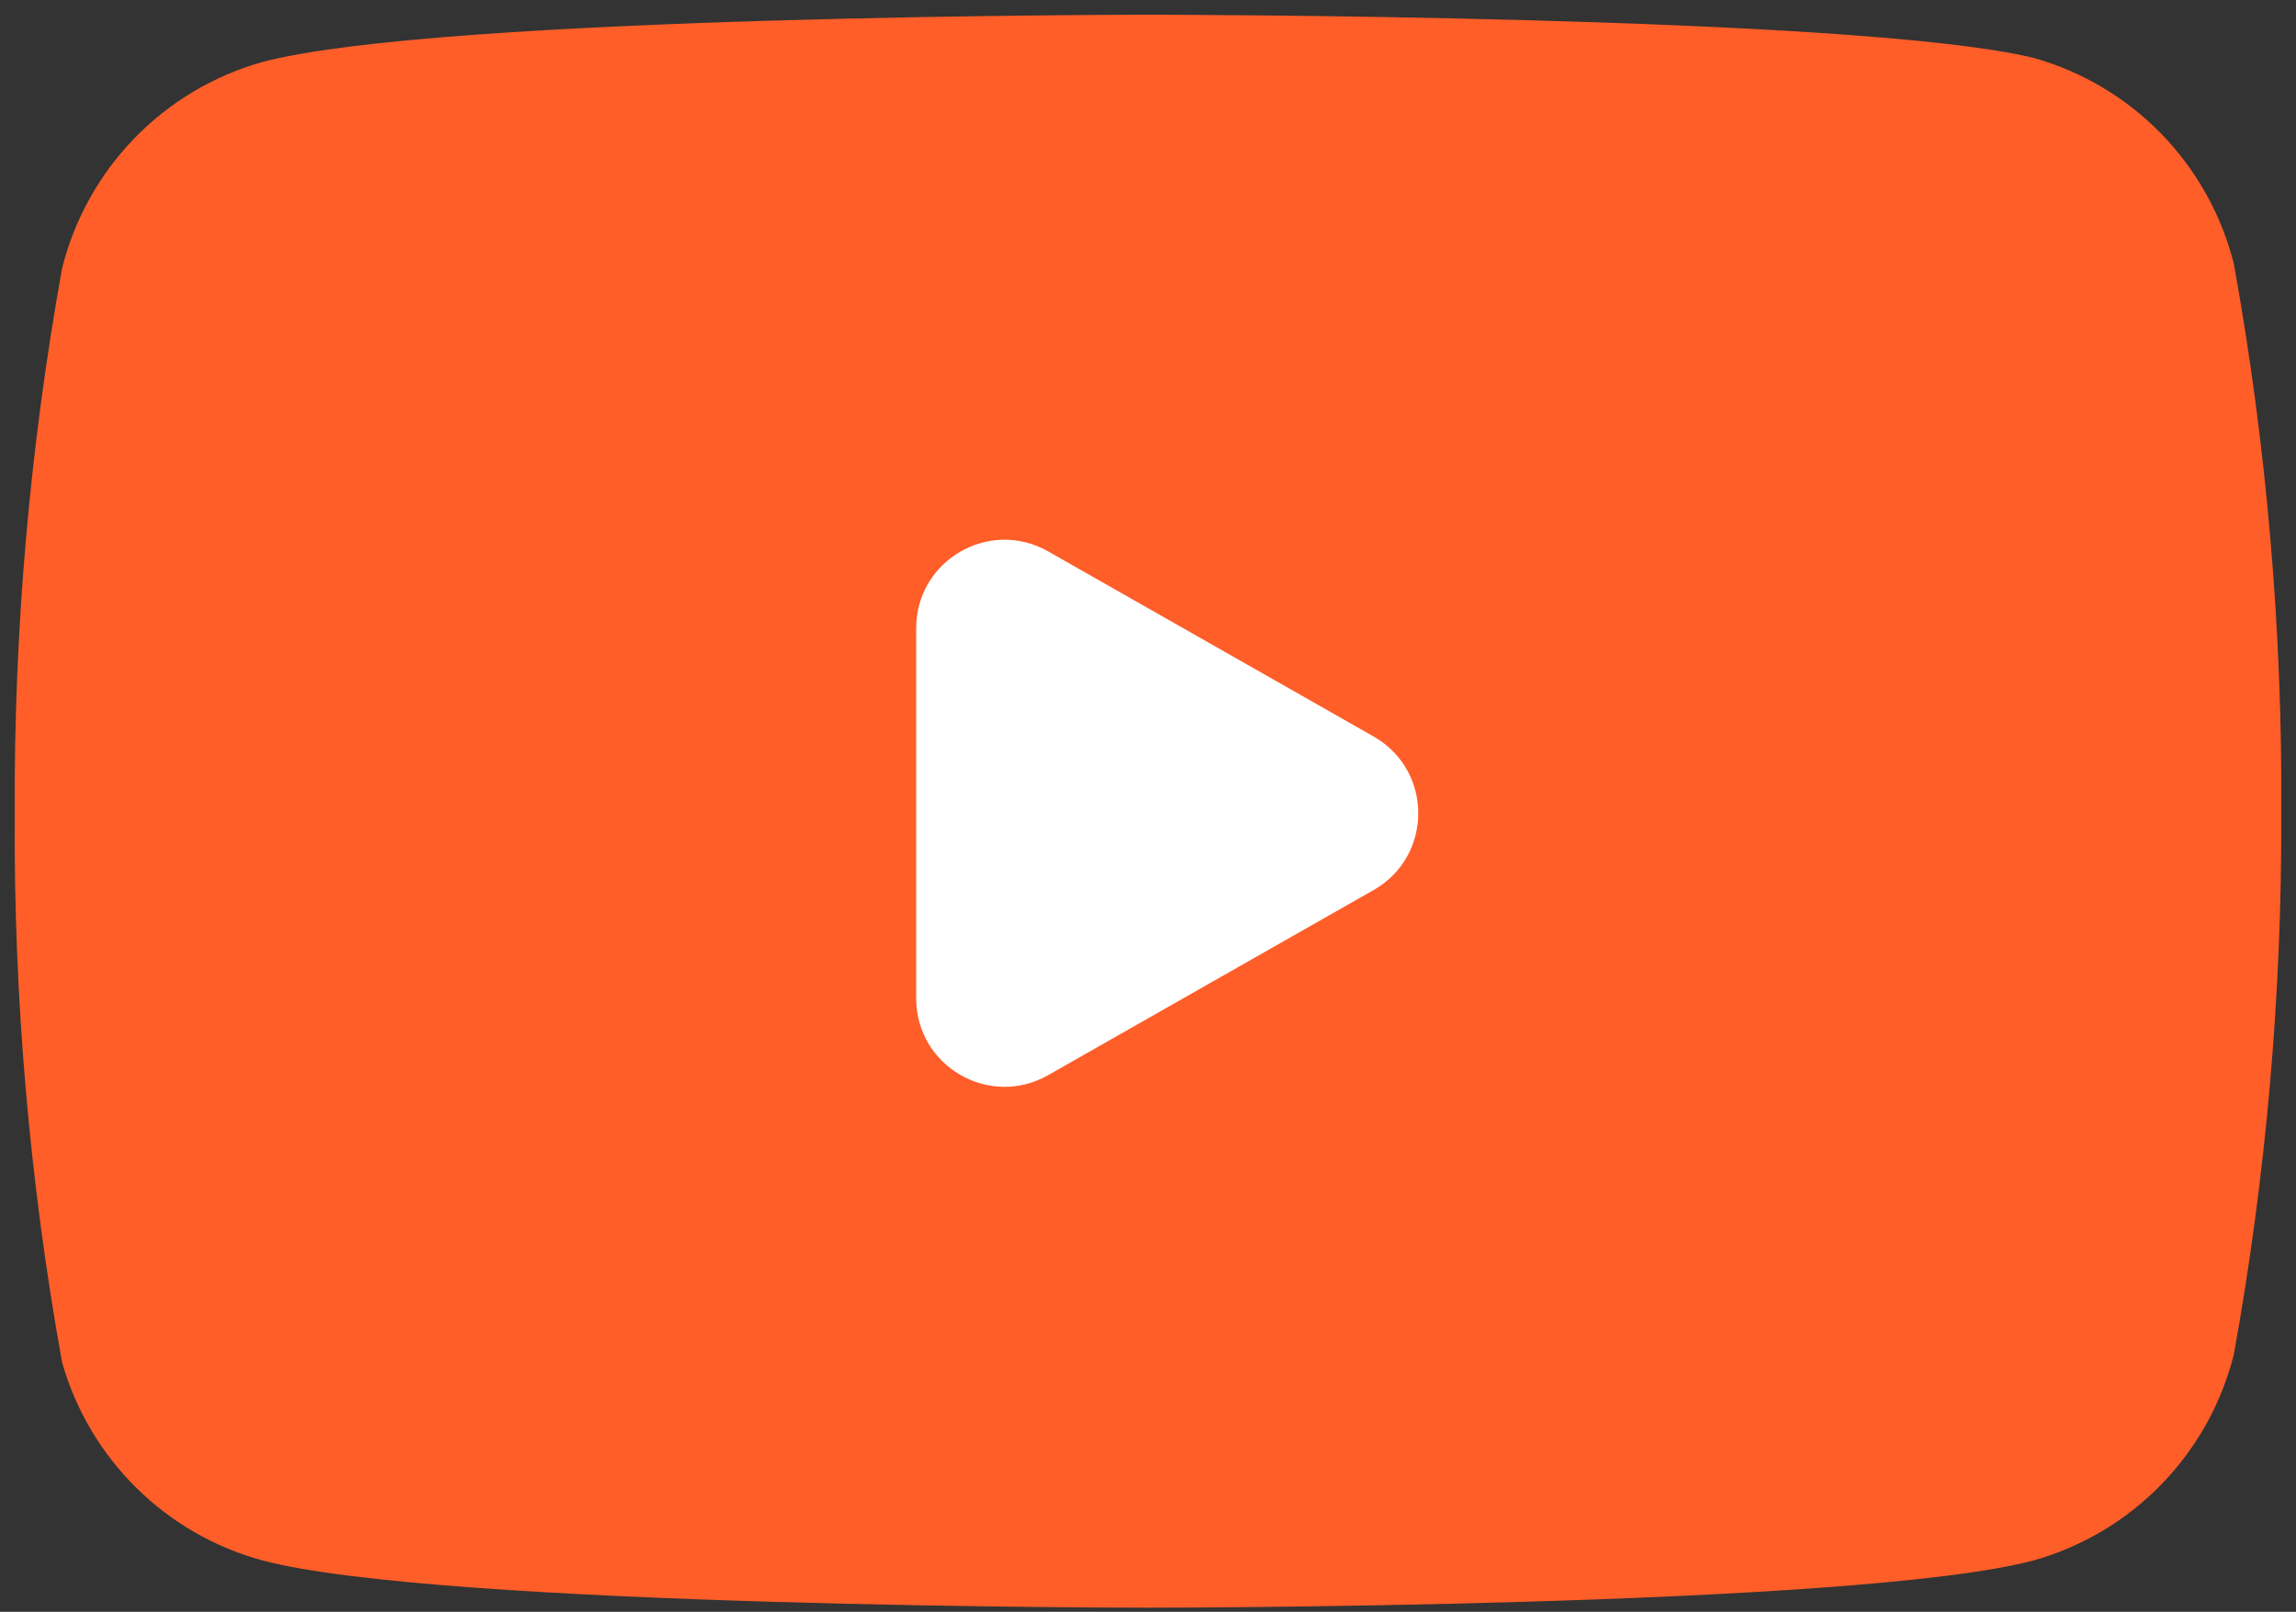 <svg width="104" height="73" viewBox="0 0 104 73" fill="none" xmlns="http://www.w3.org/2000/svg">
<rect x="0" y="0" width="104" height="73" fill="#333333" stroke="none"/>
<g clip-path="url(#clip0_70_49)">
<path d="M101.187 11.96C100.632 9.745 99.503 7.716 97.914 6.077C96.324 4.438 94.33 3.248 92.133 2.627C84.107 0.667 52 0.667 52 0.667C52 0.667 19.893 0.667 11.867 2.813C9.67 3.435 7.676 4.625 6.086 6.264C4.497 7.903 3.368 9.932 2.813 12.147C1.344 20.293 0.626 28.556 0.667 36.833C0.614 45.173 1.333 53.499 2.813 61.707C3.424 63.853 4.579 65.805 6.165 67.374C7.751 68.944 9.714 70.078 11.867 70.667C19.893 72.813 52 72.813 52 72.813C52 72.813 84.107 72.813 92.133 70.667C94.33 70.045 96.324 68.855 97.914 67.216C99.503 65.577 100.632 63.548 101.187 61.333C102.644 53.249 103.363 45.048 103.333 36.833C103.386 28.494 102.667 20.167 101.187 11.96Z" fill="#FF5E29"/>
<path d="M41.5 45.217C41.5 48.285 44.811 50.211 47.477 48.694L62.219 40.31C64.916 38.777 64.916 34.89 62.219 33.356L47.477 24.973C44.811 23.456 41.5 25.382 41.5 28.45V45.217Z" fill="white"/>
</g>
<defs>
<clipPath id="clip0_70_49">
<rect width="104" height="73" fill="white"/>
</clipPath>
</defs>
</svg>
